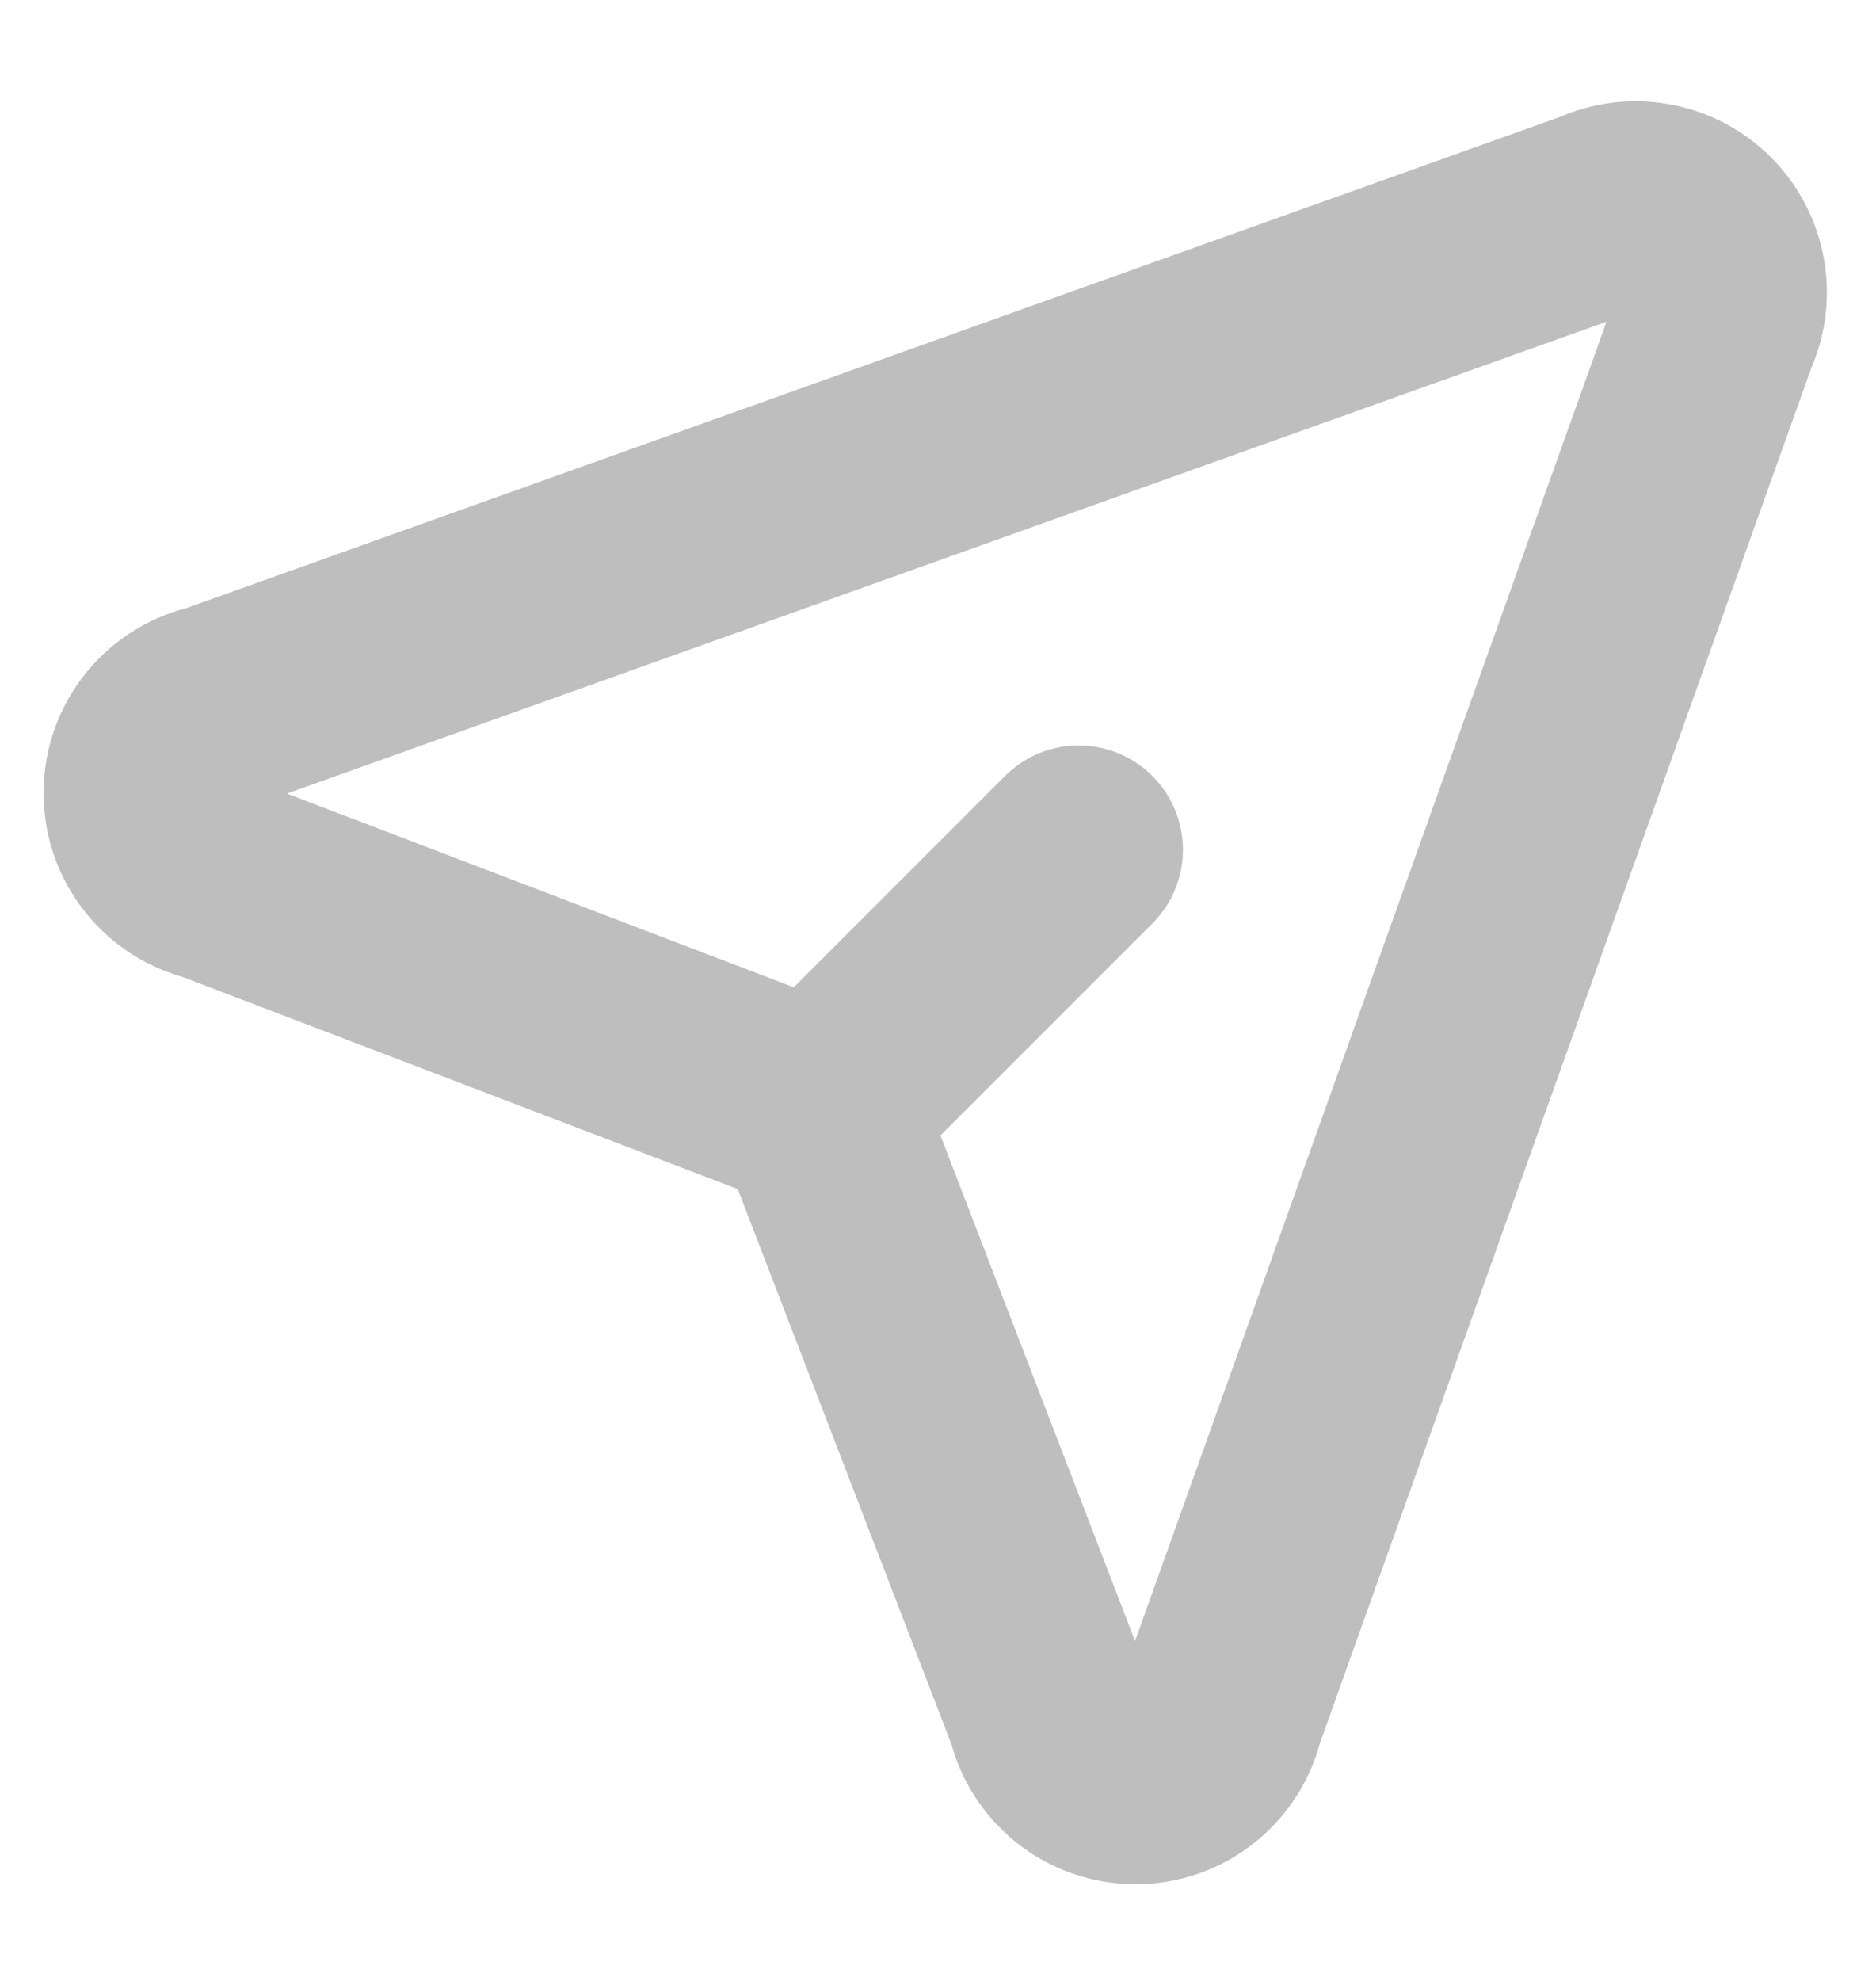 <svg width="18" height="19" viewBox="0 0 18 19" fill="none" xmlns="http://www.w3.org/2000/svg">
<path d="M7.85 10.65L10.35 8.15M2.075 6.792L15.341 2.05C15.496 1.977 15.67 1.954 15.839 1.984C16.008 2.013 16.163 2.094 16.284 2.215C16.406 2.336 16.486 2.492 16.516 2.661C16.546 2.829 16.522 3.003 16.45 3.158L11.708 16.425C11.666 16.609 11.563 16.773 11.415 16.891C11.268 17.009 11.084 17.073 10.896 17.073C10.707 17.073 10.523 17.009 10.376 16.891C10.228 16.773 10.125 16.609 10.083 16.425L7.991 10.992C7.95 10.877 7.883 10.772 7.797 10.686C7.711 10.6 7.606 10.533 7.491 10.492L2.058 8.417C1.874 8.373 1.711 8.268 1.595 8.119C1.478 7.97 1.416 7.786 1.418 7.598C1.42 7.409 1.486 7.226 1.605 7.08C1.725 6.933 1.89 6.832 2.075 6.792Z" stroke="#BEBEBE" stroke-width="2" stroke-linecap="round" stroke-linejoin="round"/>
</svg>
